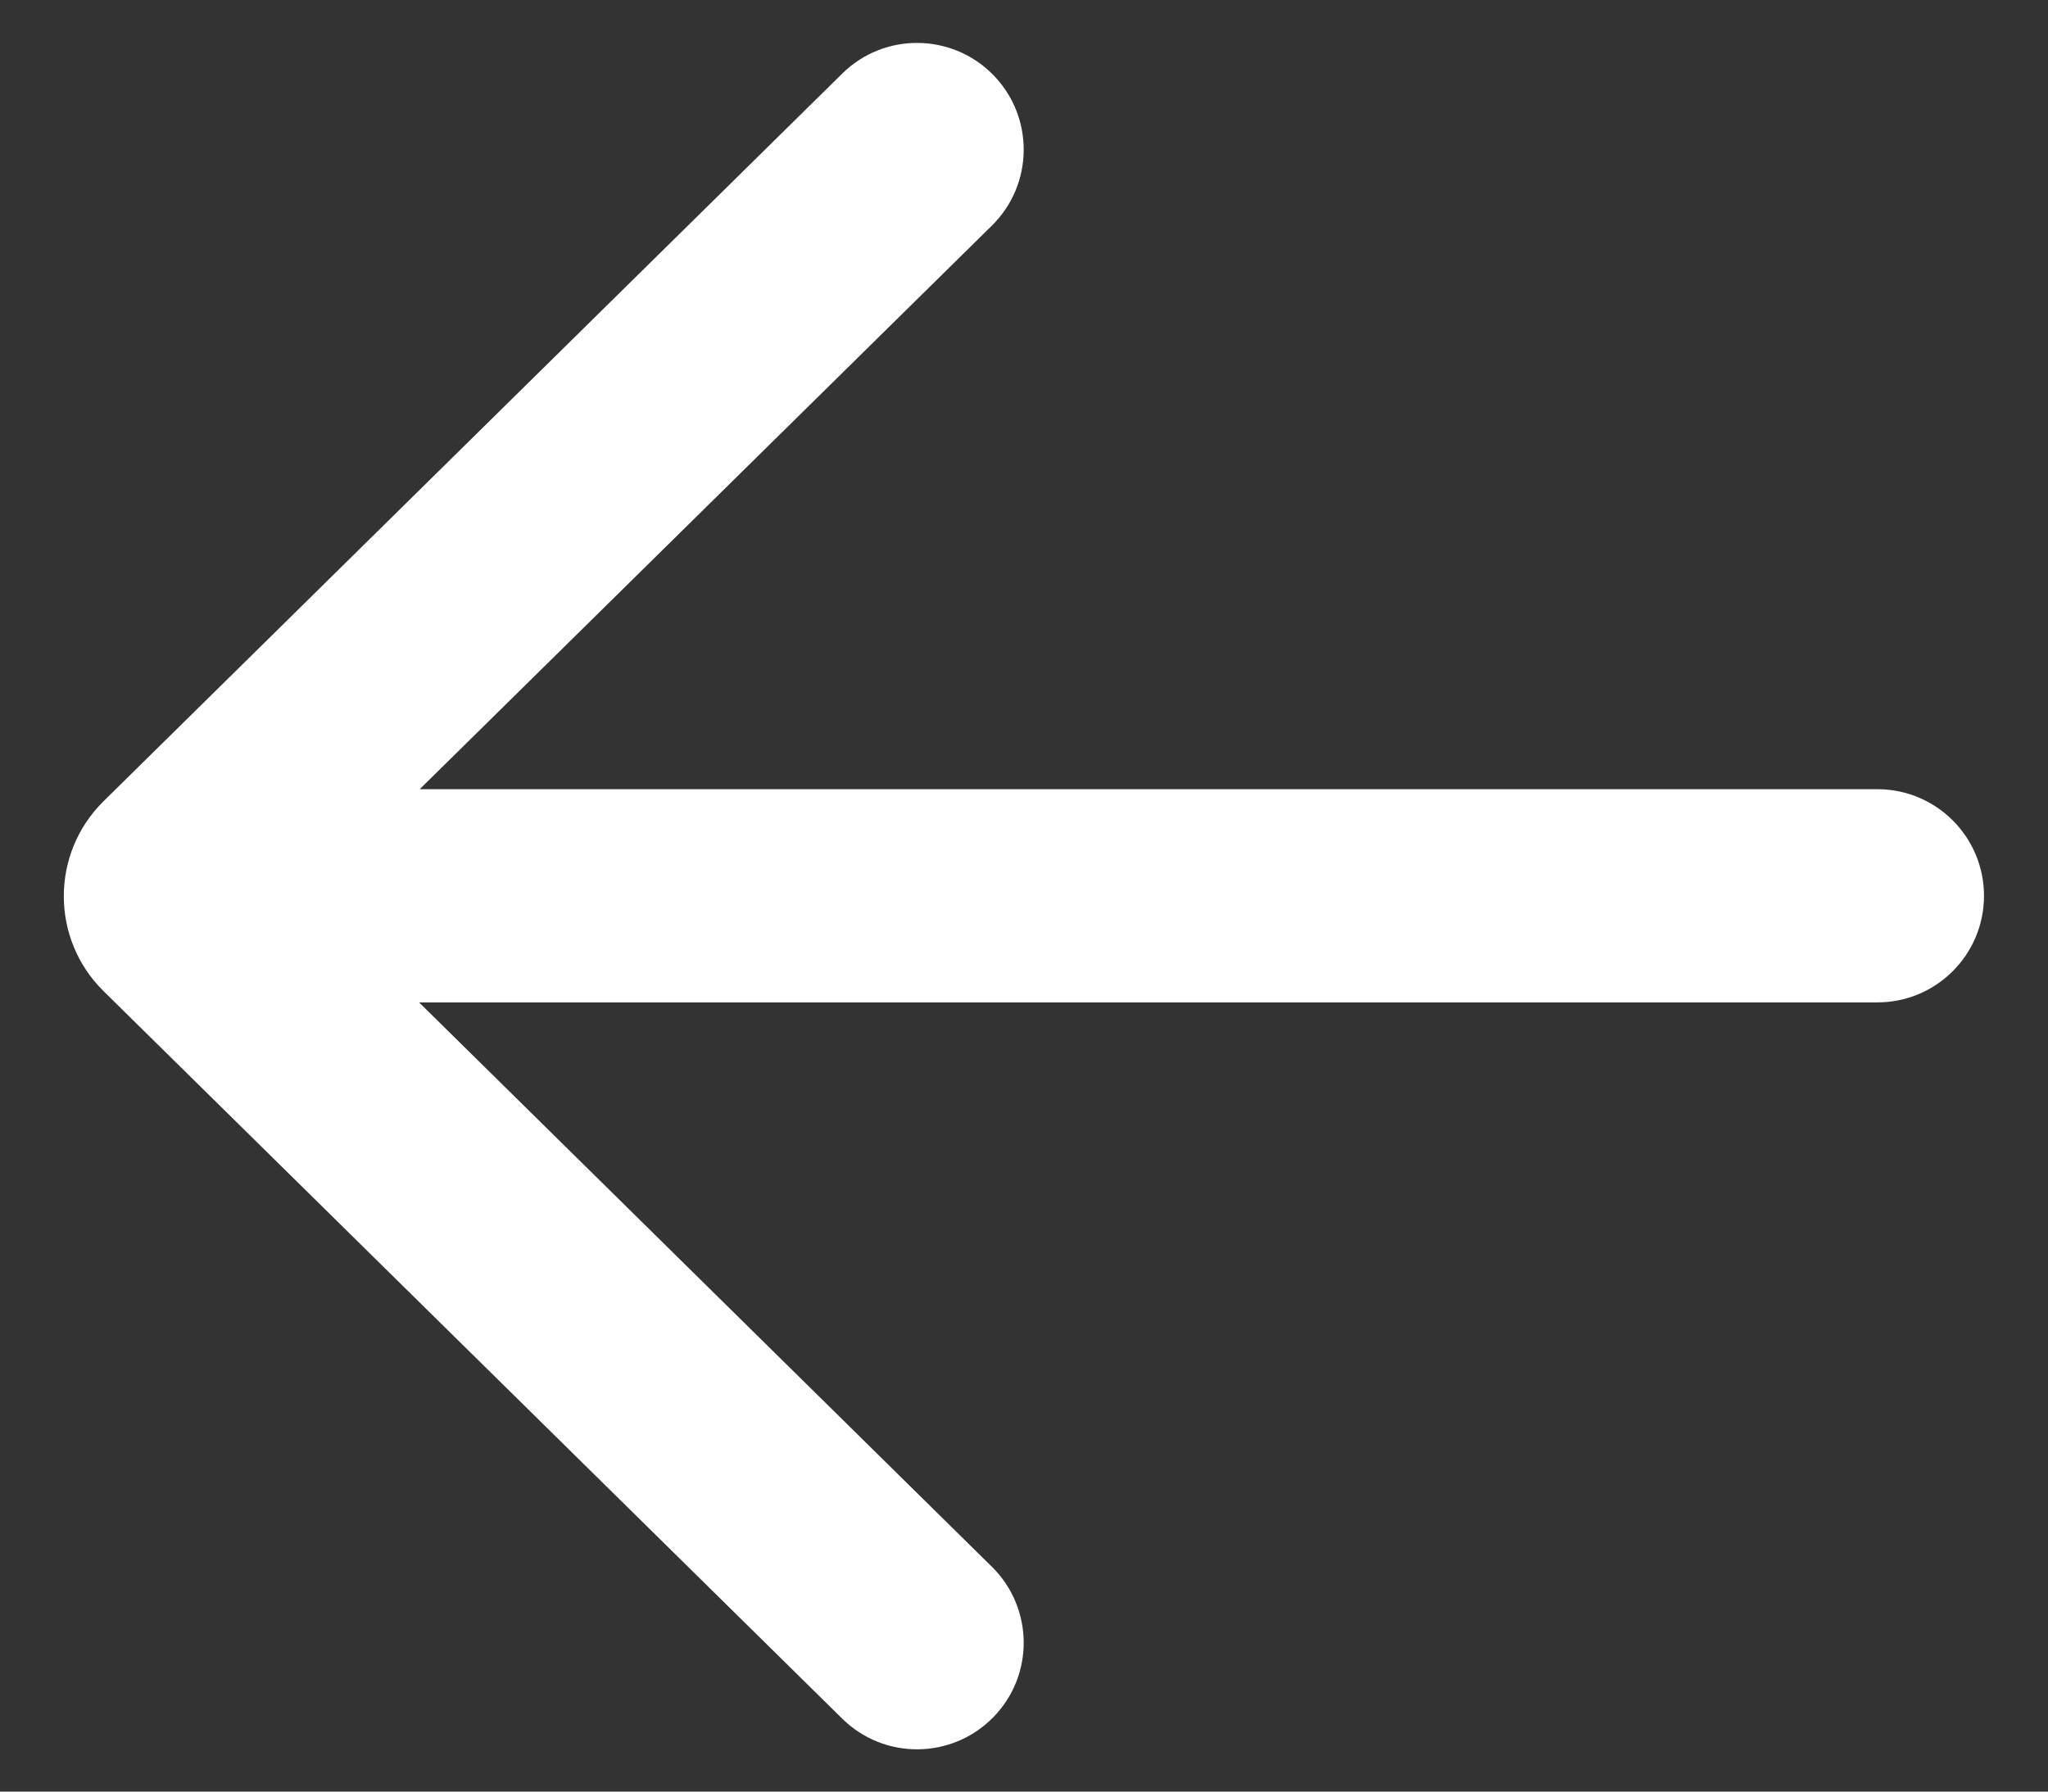 <svg width="16" height="14" viewBox="0 0 16 14" fill="none" xmlns="http://www.w3.org/2000/svg">
<rect x="0" y="0" width="16" height="14" fill="#333333" stroke="none"/>
<path d="M6.58 13.43C6.907 13.753 7.435 13.749 7.758 13.421C8.081 13.094 8.077 12.566 7.749 12.243L3.274 7.833H14.667C15.127 7.833 15.5 7.46 15.5 7C15.5 6.54 15.127 6.167 14.667 6.167H3.279L7.749 1.763C8.077 1.44 8.081 0.912 7.758 0.584C7.435 0.256 6.907 0.252 6.58 0.575L0.809 6.261C0.395 6.669 0.395 7.337 0.809 7.745L6.58 13.43Z" fill="white"/>
</svg>
